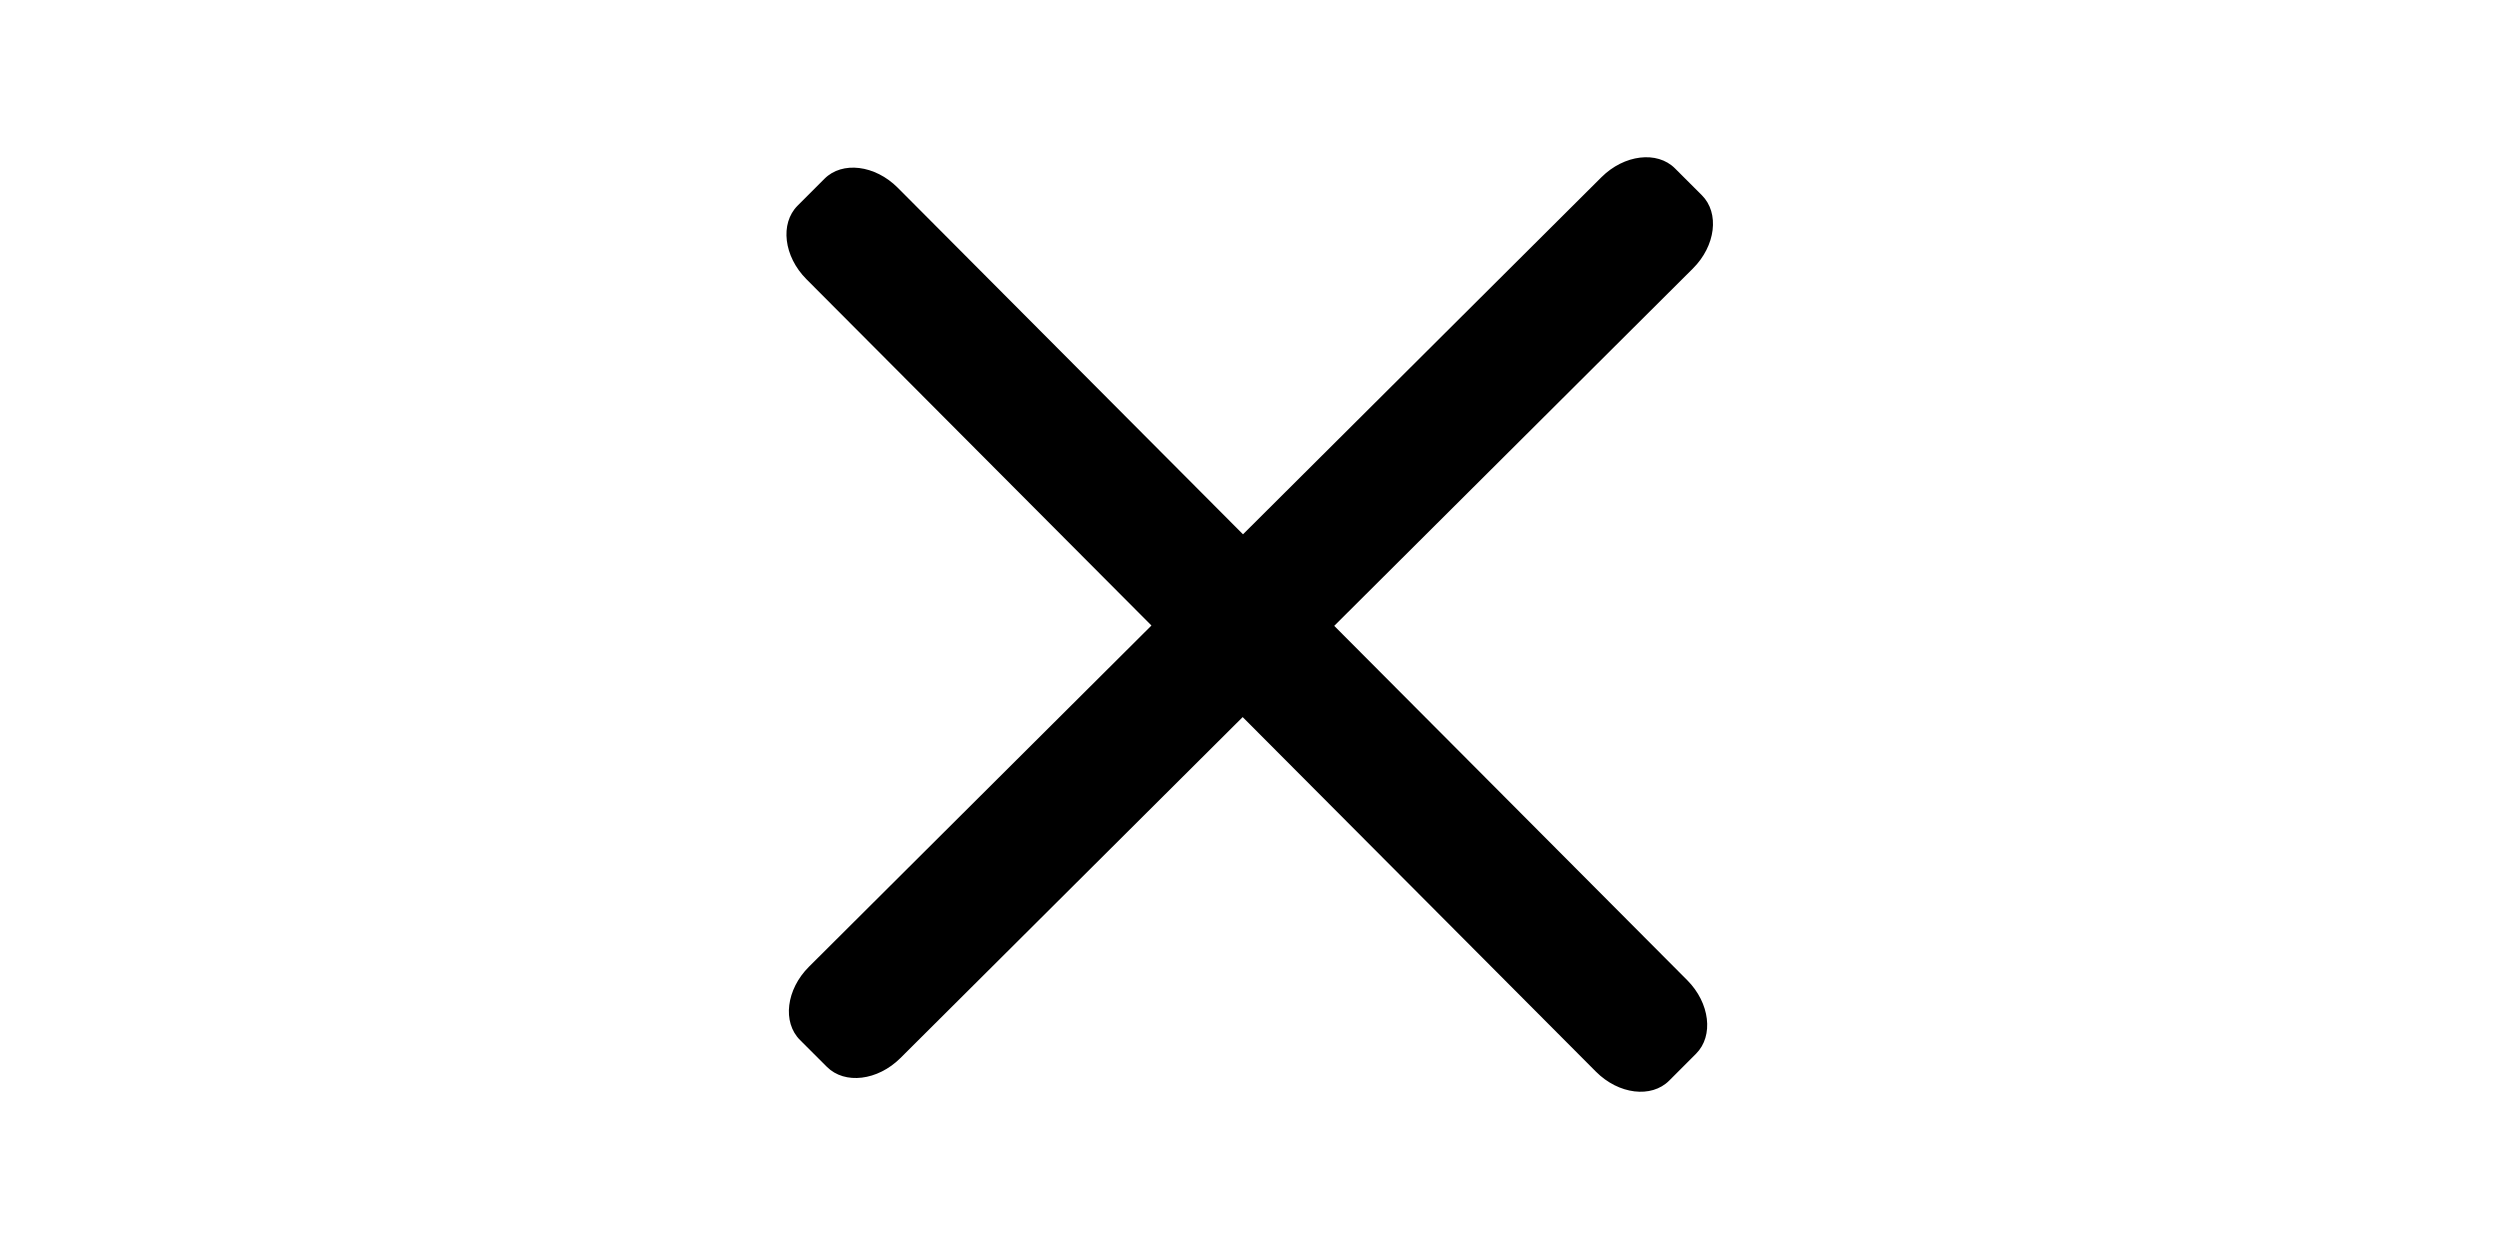 <?xml version="1.0" standalone="no"?><!DOCTYPE svg PUBLIC "-//W3C//DTD SVG 1.1//EN" "http://www.w3.org/Graphics/SVG/1.1/DTD/svg11.dtd"><svg class="icon" height="512" viewBox="0 0 1024 1024" version="1.1" xmlns="http://www.w3.org/2000/svg"><path d="M580.994 512.703l293.827-292.73c18.657-18.58 21.936-45.47 7.356-60.025l-22.065-22.039c-14.579-14.553-41.573-11.302-60.205 7.251L506.259 437.71 223.425 153.793c-18.581-18.657-45.471-21.935-60.025-7.341l-22.039 22.051c-14.554 14.593-11.302 41.574 7.251 60.206L431.266 512.419 150.704 791.949c-18.658 18.581-21.936 45.471-7.33 60.025l22.039 22.012c14.606 14.58 41.573 11.329 60.205-7.226l280.382-279.325 289.39 290.472c18.579 18.658 45.47 21.936 60.023 7.329l22.013-22.038c14.579-14.606 11.329-41.574-7.227-60.205L580.994 512.703z" /></svg>